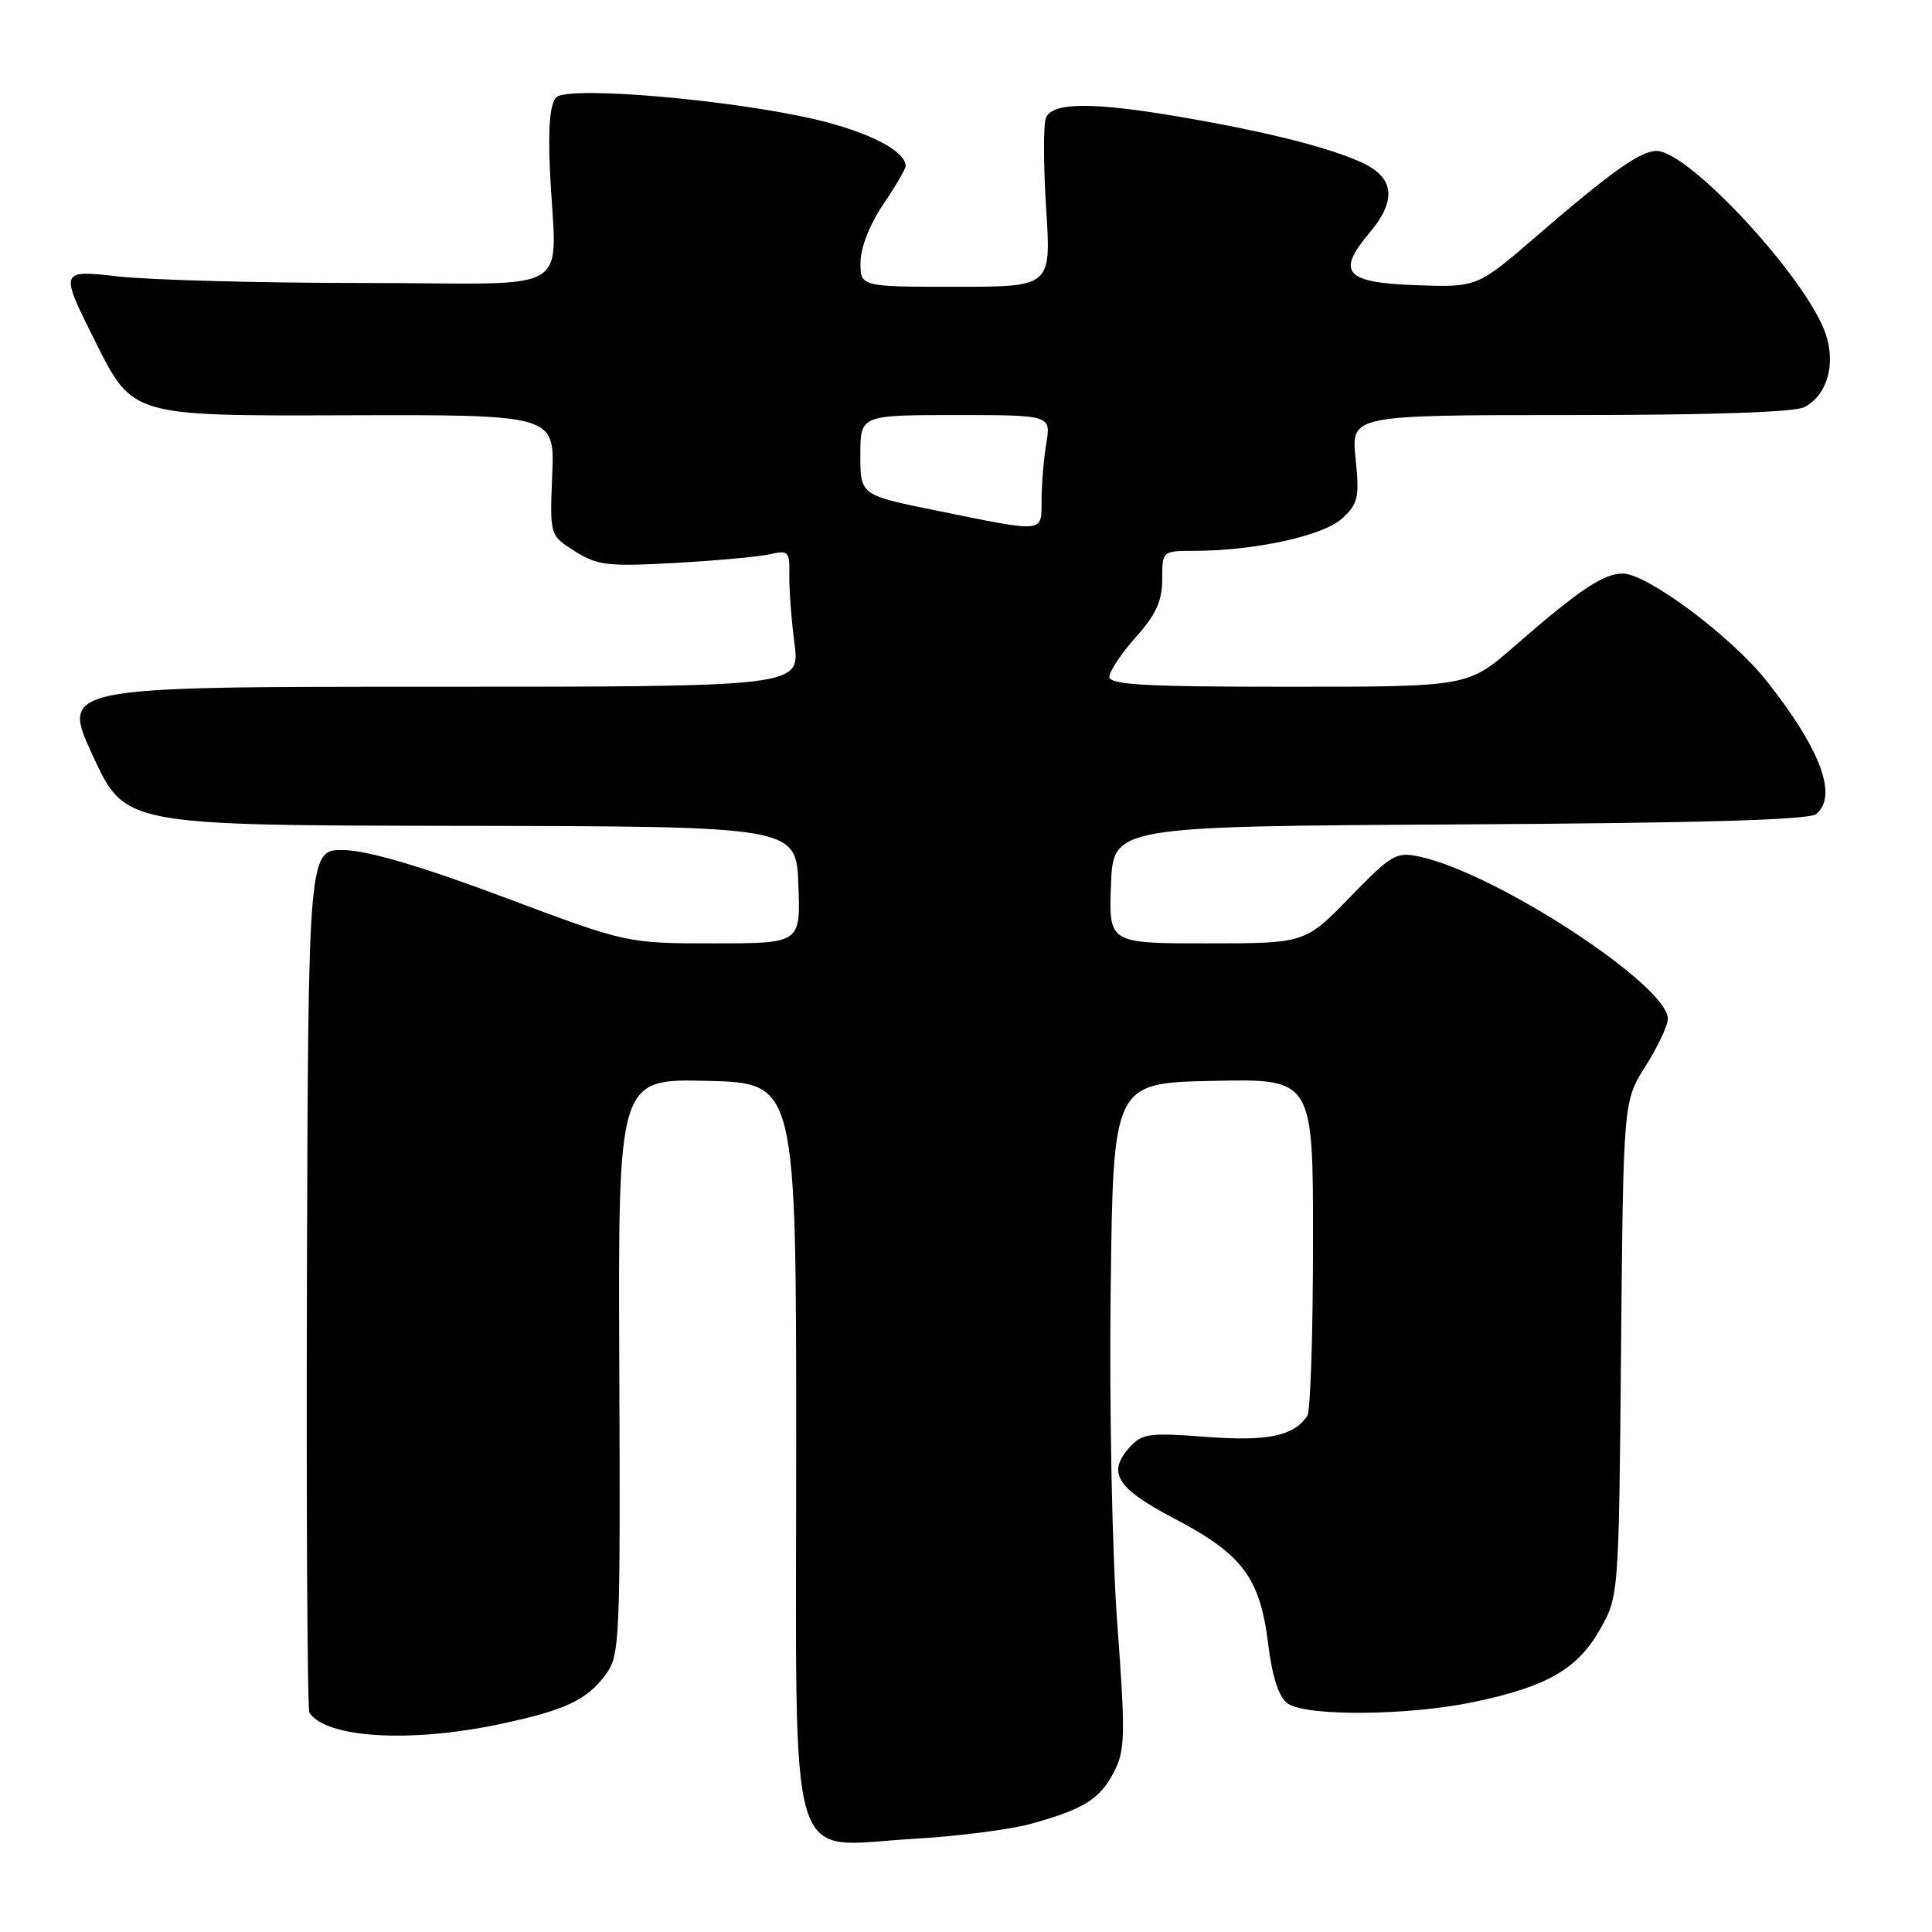 <?xml version="1.0" encoding="UTF-8" standalone="no"?>
<!DOCTYPE svg PUBLIC "-//W3C//DTD SVG 1.1//EN" "http://www.w3.org/Graphics/SVG/1.1/DTD/svg11.dtd" >
<svg xmlns="http://www.w3.org/2000/svg" xmlns:xlink="http://www.w3.org/1999/xlink" version="1.1" viewBox="0 0 256 256">
 <g >
 <path fill="currentColor"
d=" M 136.55 241.68 C 143.61 239.73 145.74 238.41 147.62 234.77 C 149.09 231.92 149.14 229.94 148.04 215.05 C 147.36 205.72 146.98 186.50 147.17 171.00 C 147.50 143.50 147.50 143.50 160.75 143.22 C 174.00 142.94 174.00 142.94 173.98 164.72 C 173.98 176.70 173.64 187.00 173.23 187.60 C 171.44 190.29 167.96 191.01 159.80 190.39 C 152.26 189.82 151.33 189.94 149.66 191.80 C 146.65 195.16 147.96 197.22 155.70 201.27 C 164.62 205.95 166.95 209.07 168.03 217.76 C 168.59 222.26 169.43 224.84 170.62 225.71 C 173.01 227.46 186.70 227.35 195.40 225.50 C 205.02 223.47 209.04 221.14 212.00 215.92 C 214.50 211.50 214.50 211.50 214.80 178.70 C 215.10 145.91 215.10 145.91 218.05 141.26 C 219.67 138.70 221.00 135.88 221.00 135.00 C 221.00 130.56 198.31 115.72 188.15 113.52 C 185.00 112.84 184.43 113.17 178.86 118.90 C 172.93 125.00 172.93 125.00 159.92 125.00 C 146.92 125.00 146.92 125.00 147.21 117.25 C 147.50 109.50 147.50 109.50 193.41 109.24 C 225.28 109.06 239.73 108.64 240.66 107.87 C 243.55 105.47 241.25 99.29 234.11 90.26 C 229.44 84.35 218.26 76.00 215.03 76.00 C 212.46 76.00 209.25 78.15 200.68 85.62 C 194.51 91.00 194.51 91.00 170.76 91.00 C 151.76 91.00 147.00 90.74 147.00 89.68 C 147.00 88.96 148.57 86.59 150.50 84.43 C 153.18 81.42 154.00 79.62 154.00 76.75 C 154.00 73.01 154.01 73.00 158.25 72.99 C 166.28 72.98 175.39 70.98 177.85 68.69 C 179.97 66.73 180.15 65.91 179.62 60.75 C 179.03 55.00 179.03 55.00 208.08 55.00 C 226.65 55.00 237.85 54.62 239.11 53.94 C 242.10 52.34 243.27 48.34 241.93 44.30 C 239.54 37.04 223.81 20.00 219.51 20.00 C 217.37 20.00 213.58 22.68 203.61 31.28 C 195.73 38.08 195.73 38.08 187.62 37.79 C 178.25 37.45 177.04 36.11 181.42 30.91 C 185.06 26.59 184.80 23.61 180.62 21.62 C 176.37 19.61 168.05 17.49 156.62 15.53 C 144.79 13.49 139.40 13.53 138.58 15.64 C 138.24 16.54 138.26 21.94 138.62 27.64 C 139.29 38.00 139.29 38.00 126.65 38.00 C 114.00 38.00 114.00 38.00 114.02 34.75 C 114.03 32.82 115.25 29.72 117.02 27.10 C 118.66 24.68 120.00 22.39 120.00 22.00 C 120.00 20.03 115.22 17.54 108.28 15.88 C 97.06 13.21 75.27 11.33 73.70 12.90 C 72.90 13.72 72.62 16.81 72.86 22.31 C 73.63 39.57 76.95 37.50 48.50 37.50 C 34.75 37.50 19.98 37.11 15.68 36.63 C 7.86 35.75 7.86 35.75 12.72 45.44 C 17.58 55.12 17.58 55.12 45.54 55.03 C 73.50 54.94 73.50 54.94 73.17 62.94 C 72.85 70.94 72.85 70.94 76.17 73.04 C 79.17 74.93 80.50 75.09 89.50 74.59 C 95.00 74.28 100.66 73.76 102.08 73.43 C 104.46 72.88 104.65 73.08 104.59 76.17 C 104.55 78.00 104.86 82.09 105.27 85.25 C 106.02 91.00 106.02 91.00 57.05 91.00 C 8.07 91.00 8.07 91.00 12.32 100.18 C 16.57 109.36 16.57 109.36 61.03 109.43 C 105.50 109.50 105.50 109.50 105.79 117.25 C 106.08 125.00 106.08 125.00 94.58 125.00 C 83.07 125.00 83.07 125.00 66.79 118.89 C 56.01 114.85 48.87 112.74 45.67 112.64 C 40.85 112.50 40.85 112.50 40.67 169.35 C 40.58 200.61 40.73 226.53 41.00 226.95 C 43.22 230.29 54.27 230.97 66.09 228.48 C 74.86 226.64 77.73 225.30 80.27 221.87 C 82.13 219.35 82.21 217.46 82.06 181.08 C 81.90 142.94 81.90 142.94 93.70 143.22 C 105.50 143.50 105.50 143.50 105.50 191.84 C 105.50 249.53 104.03 244.62 121.00 243.66 C 126.78 243.33 133.77 242.44 136.55 241.68 Z  M 124.25 67.69 C 114.00 65.62 114.00 65.62 114.00 60.31 C 114.00 55.00 114.00 55.00 126.63 55.00 C 139.26 55.00 139.26 55.00 138.64 58.75 C 138.30 60.81 138.02 64.19 138.01 66.25 C 138.00 70.66 138.61 70.60 124.25 67.69 Z "/>
</g>
</svg>